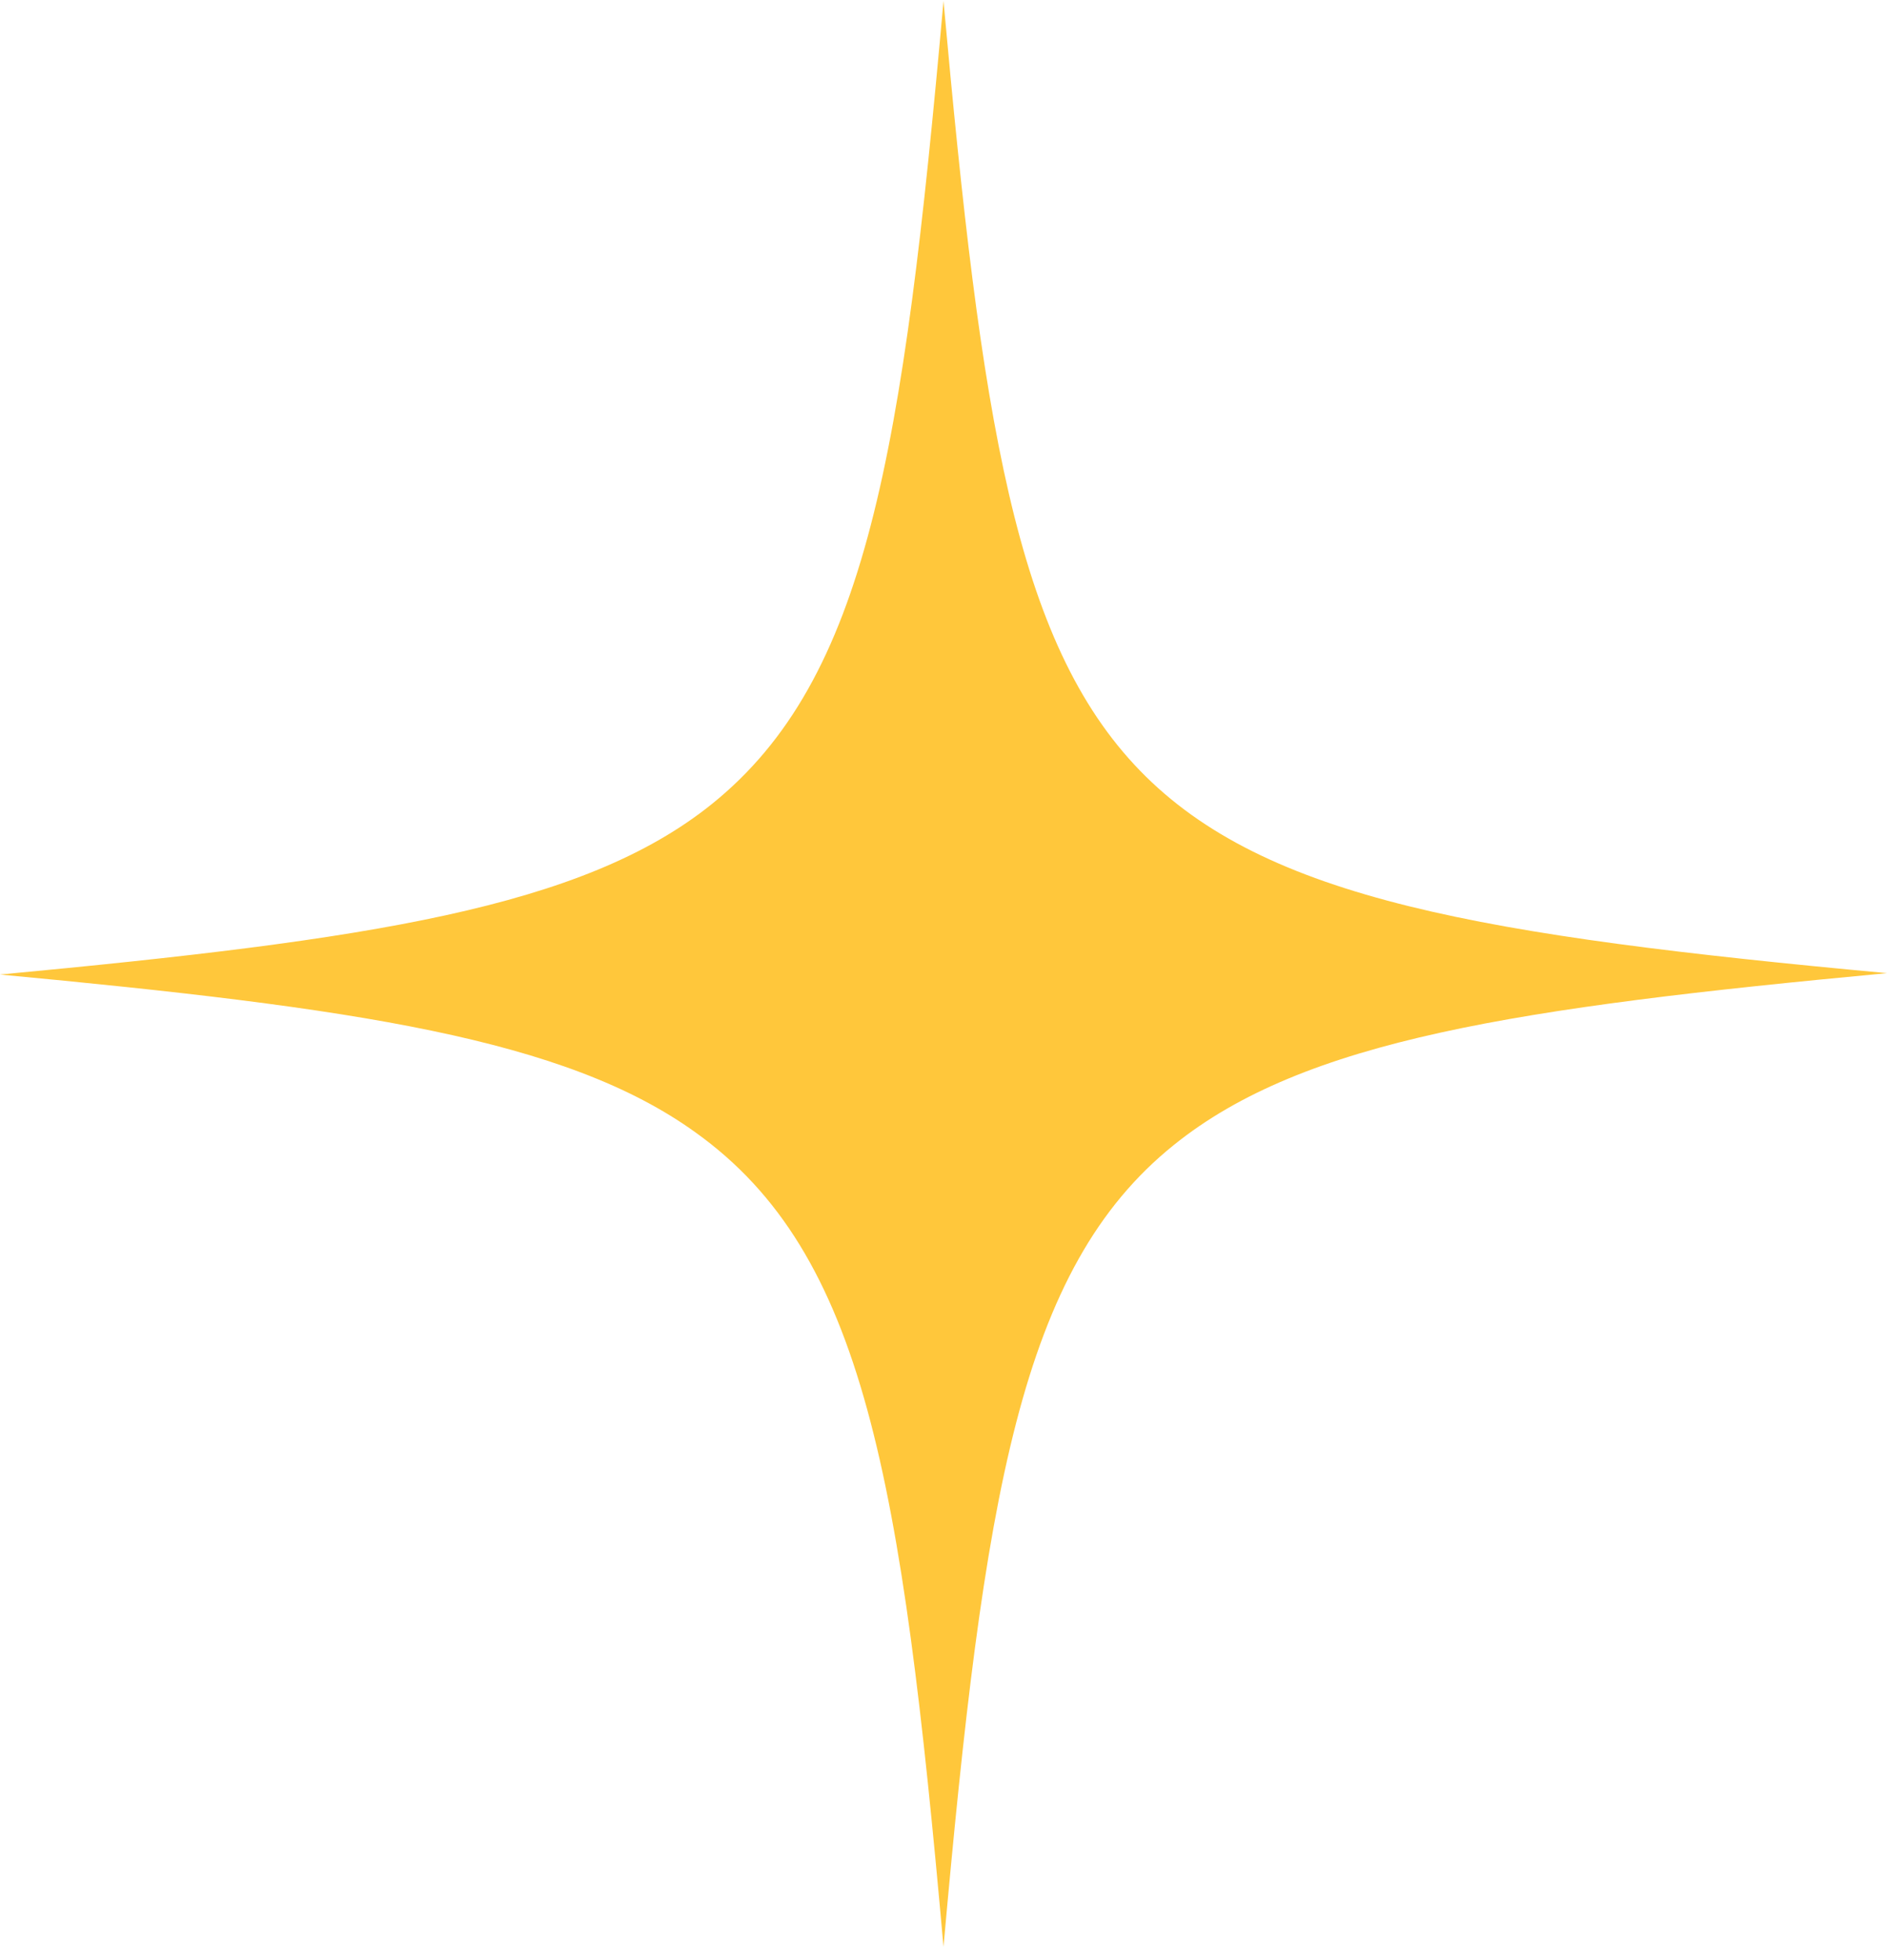 <?xml version="1.0" encoding="UTF-8" standalone="no"?><svg width='52' height='54' viewBox='0 0 52 54' fill='none' xmlns='http://www.w3.org/2000/svg'>
<path d='M52 26.81C41.8 27.765 35.94 28.644 32.342 31.548C28.114 34.949 27.113 41.177 26 53.634C24.85 40.718 23.812 34.528 19.175 31.204C15.578 28.606 9.755 27.765 0 26.848C10.163 25.893 16.06 25.014 19.62 22.148C23.886 18.709 24.887 12.519 26 0.024C27.038 11.525 27.966 17.677 31.415 21.231C34.864 24.785 40.873 25.778 52 26.81Z' fill='#FFC73B'/>
</svg>
